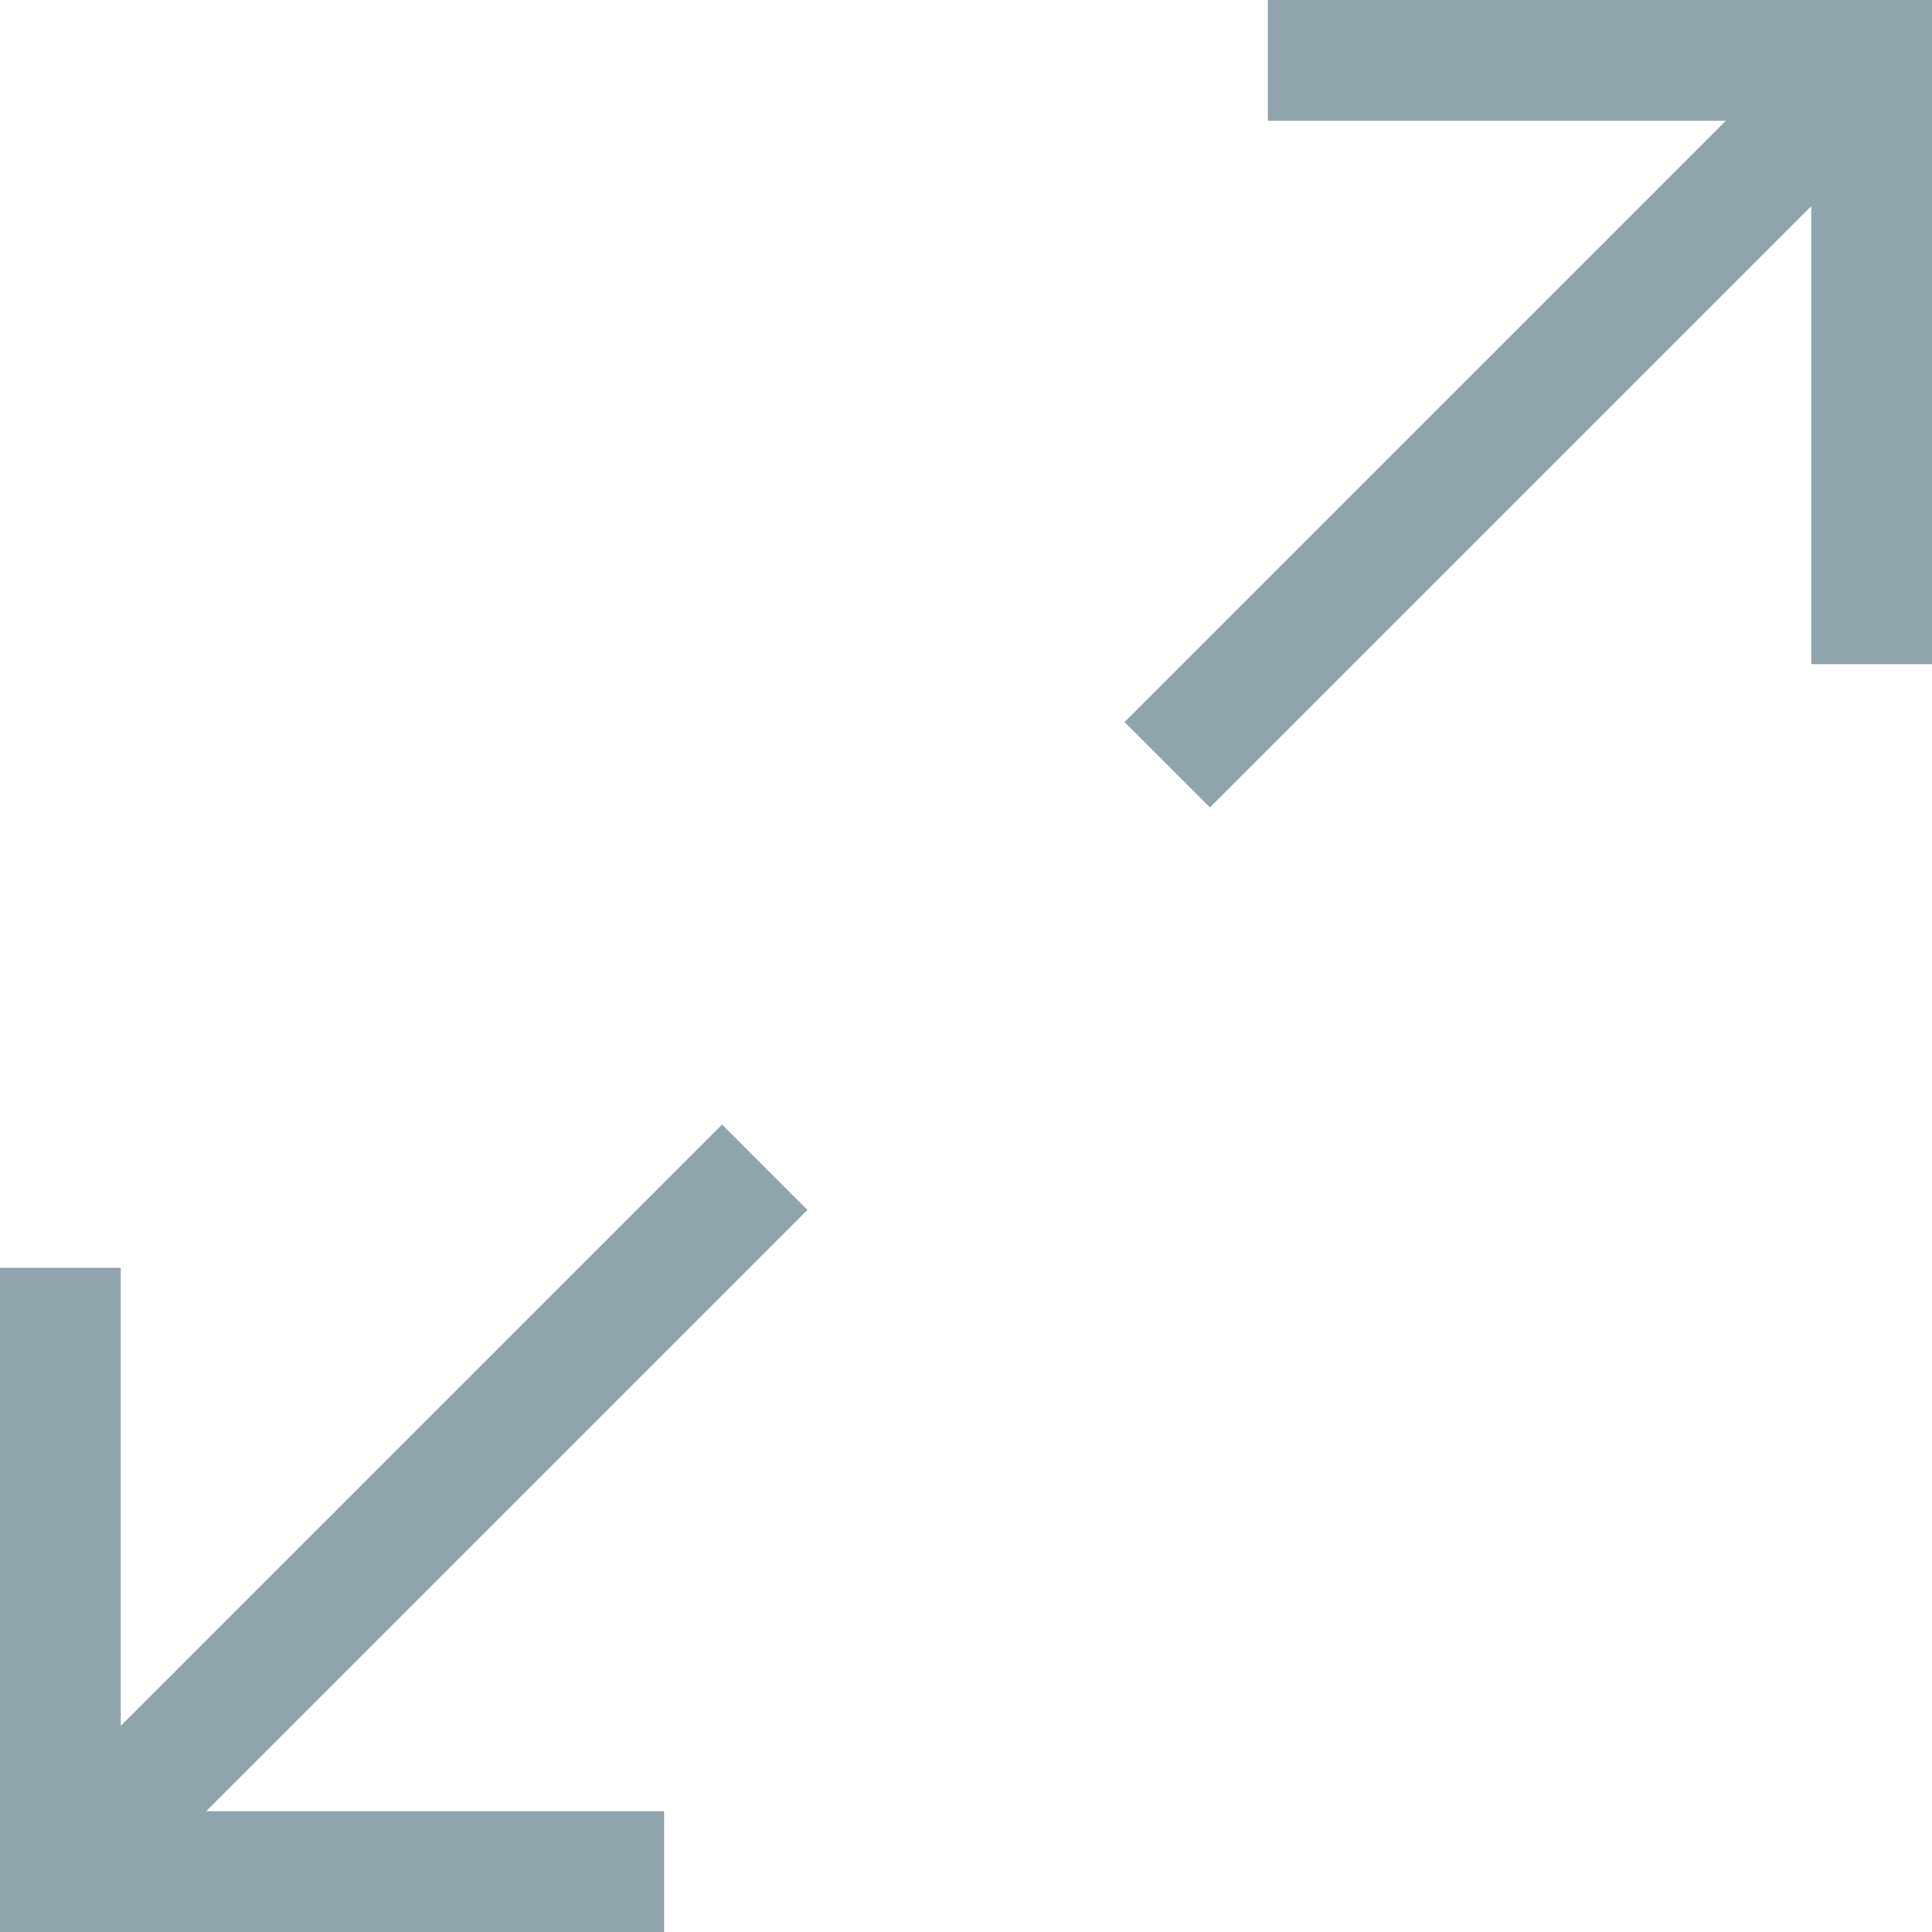 <?xml version="1.0" encoding="UTF-8"?>
<svg width="100%" height="100%" viewBox="0 0 16 16" version="1.1" xmlns="http://www.w3.org/2000/svg" xmlns:xlink="http://www.w3.org/1999/xlink">
    <!-- Generator: Sketch 55.1 (78136) - https://sketchapp.com -->
    <title>icon / 16 px / maximize</title>
    <desc>Created with Sketch.</desc>
    <g id="icon-/-16-px-/-maximize" stroke="none" stroke-width="1" fill="none" fill-rule="evenodd">
        <rect id="Rectangle" x="0" y="0" width="16" height="16"></rect>
        <path d="M1.707,15 L5.5,15 L5.5,16 L0,16 L0,10.5 L1,10.5 L1,14.293 L5.98,9.313 L6.687,10.02 L1.707,15 Z M14.293,1 L10.5,1 L10.5,0 L16,0 L16,5.5 L15,5.5 L15,1.707 L10.02,6.687 L9.313,5.98 L14.293,1 Z" id="Combined-Shape" fill="#90A4AE" fill-rule="nonzero"></path>
    </g>
</svg>